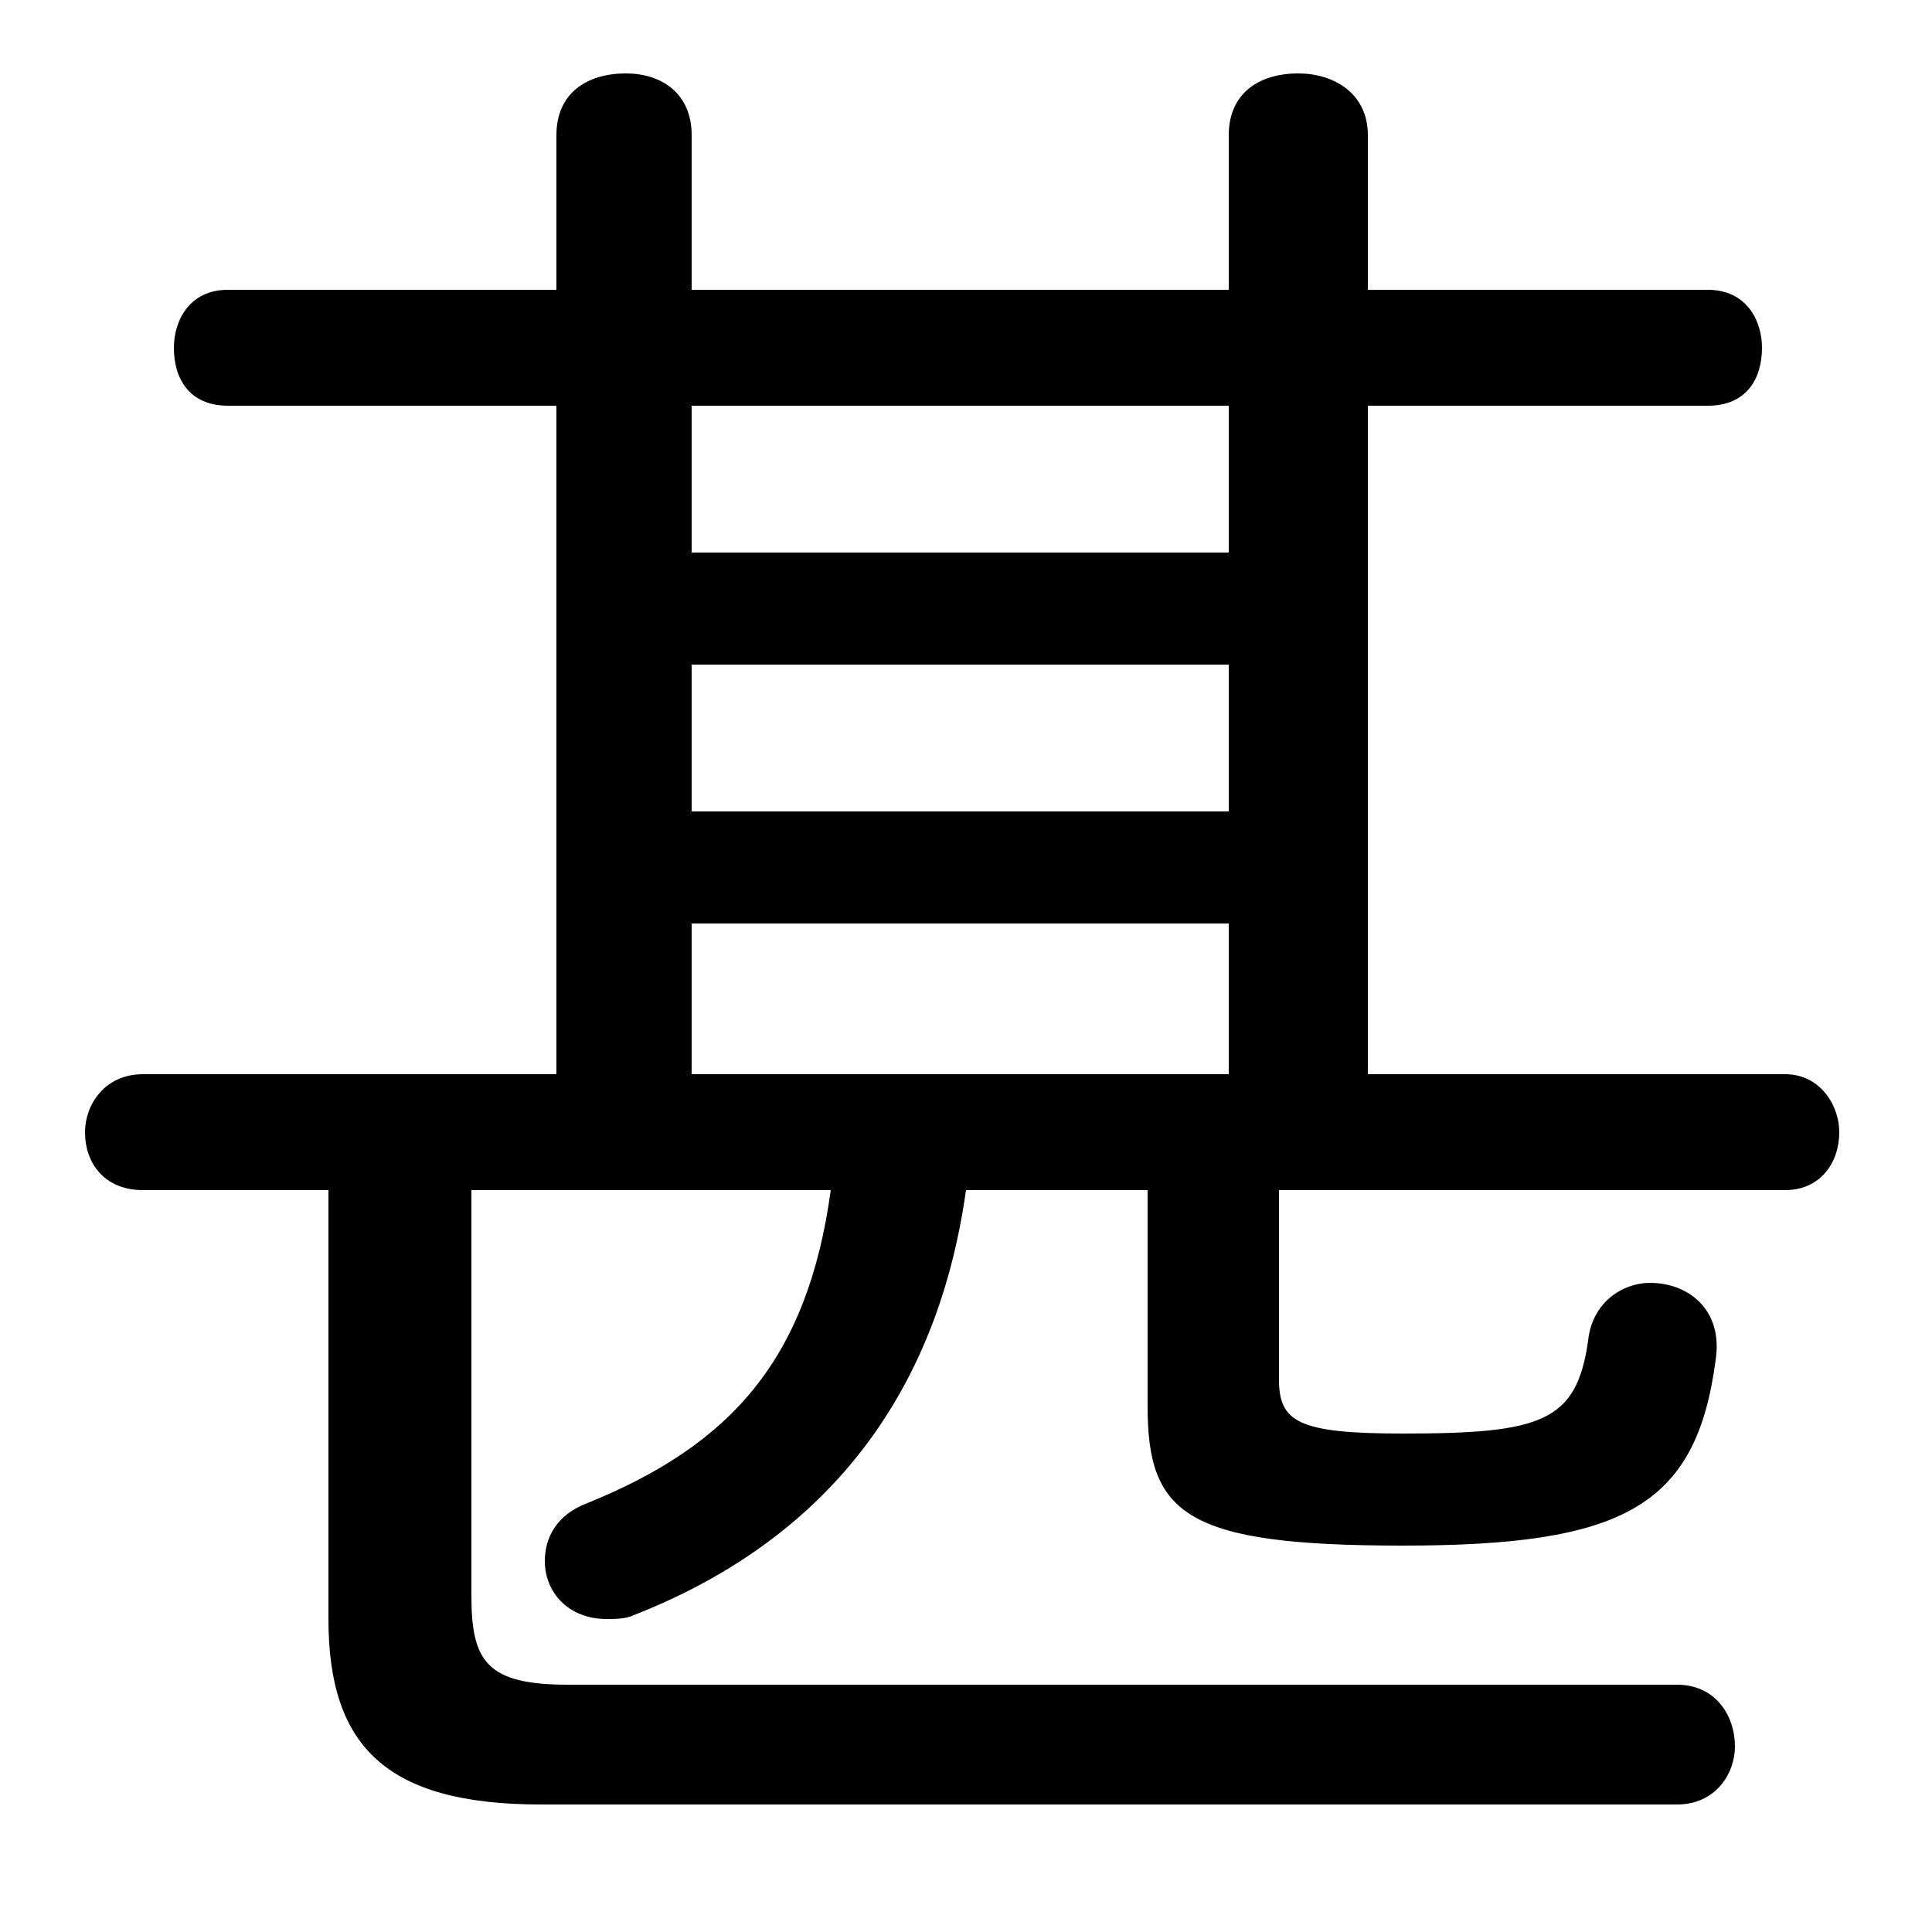 <svg xmlns="http://www.w3.org/2000/svg" viewBox="0 -44.0 50.0 50.0">
    <rect x="0" y="-44.0" width="50.0" height="50.0" fill="#808080" stroke="none"/>
    <g transform="scale(1, -1)">
        <!-- ボディの枠 -->
        <rect x="0" y="-6.0" width="50.0" height="50.0"
            stroke="white" fill="white"/>
        <!-- グリフ座標系の原点 -->
        <circle cx="0" cy="0" r="5" fill="white"/>
        <!-- グリフのアウトライン -->
        <g style="fill:black;stroke:#000000;stroke-width:0;stroke-linecap:round;stroke-linejoin:round;">
        <path d="M 35.4 16.2 L 35.4 33.5 L 44.2 33.5 C 45.2 33.5 45.6 34.2 45.6 35.0 C 45.6 35.7 45.2 36.5 44.2 36.5 L 35.4 36.5 L 35.4 40.5 C 35.4 41.6 34.5 42.1 33.6 42.1 C 32.6 42.1 31.8 41.6 31.8 40.5 L 31.8 36.5 L 17.9 36.5 L 17.9 40.5 C 17.9 41.6 17.1 42.1 16.2 42.1 C 15.2 42.1 14.4 41.6 14.4 40.5 L 14.4 36.5 L 5.9 36.5 C 4.9 36.5 4.5 35.7 4.5 35.0 C 4.5 34.2 4.9 33.5 5.9 33.5 L 14.4 33.5 L 14.4 16.2 L 3.7 16.2 C 2.7 16.2 2.2 15.4 2.2 14.7 C 2.2 13.9 2.7 13.2 3.7 13.2 L 8.5 13.2 L 8.5 2.1 C 8.5 -1.2 10.0 -2.7 14.0 -2.7 L 43.4 -2.7 C 44.4 -2.7 44.9 -1.9 44.9 -1.2 C 44.9 -0.4 44.4 0.4 43.4 0.4 L 14.7 0.4 C 12.6 0.4 12.2 1.0 12.2 2.7 L 12.2 13.2 L 21.5 13.2 C 20.9 8.8 18.9 6.6 15.2 5.1 C 14.4 4.8 14.1 4.2 14.1 3.6 C 14.1 2.8 14.7 2.1 15.7 2.1 C 15.9 2.1 16.2 2.1 16.4 2.2 C 21.0 4.0 24.2 7.5 25.0 13.2 L 29.7 13.2 L 29.7 7.6 C 29.7 4.8 30.7 4.0 36.3 4.0 C 42.0 4.0 43.9 5.0 44.4 8.8 C 44.6 10.1 43.7 10.8 42.7 10.8 C 42.0 10.8 41.2 10.3 41.1 9.3 C 40.8 7.2 39.9 6.9 36.3 6.9 C 33.6 6.9 33.1 7.2 33.1 8.3 L 33.1 13.2 L 46.2 13.2 C 47.1 13.2 47.6 13.9 47.6 14.7 C 47.6 15.4 47.1 16.2 46.2 16.2 Z M 31.8 16.2 L 17.9 16.2 L 17.9 20.1 L 31.8 20.1 Z M 17.9 26.8 L 31.8 26.8 L 31.8 23.0 L 17.9 23.0 Z M 31.8 29.7 L 17.9 29.7 L 17.9 33.5 L 31.8 33.5 Z"/>
    </g>
    </g>
</svg>
